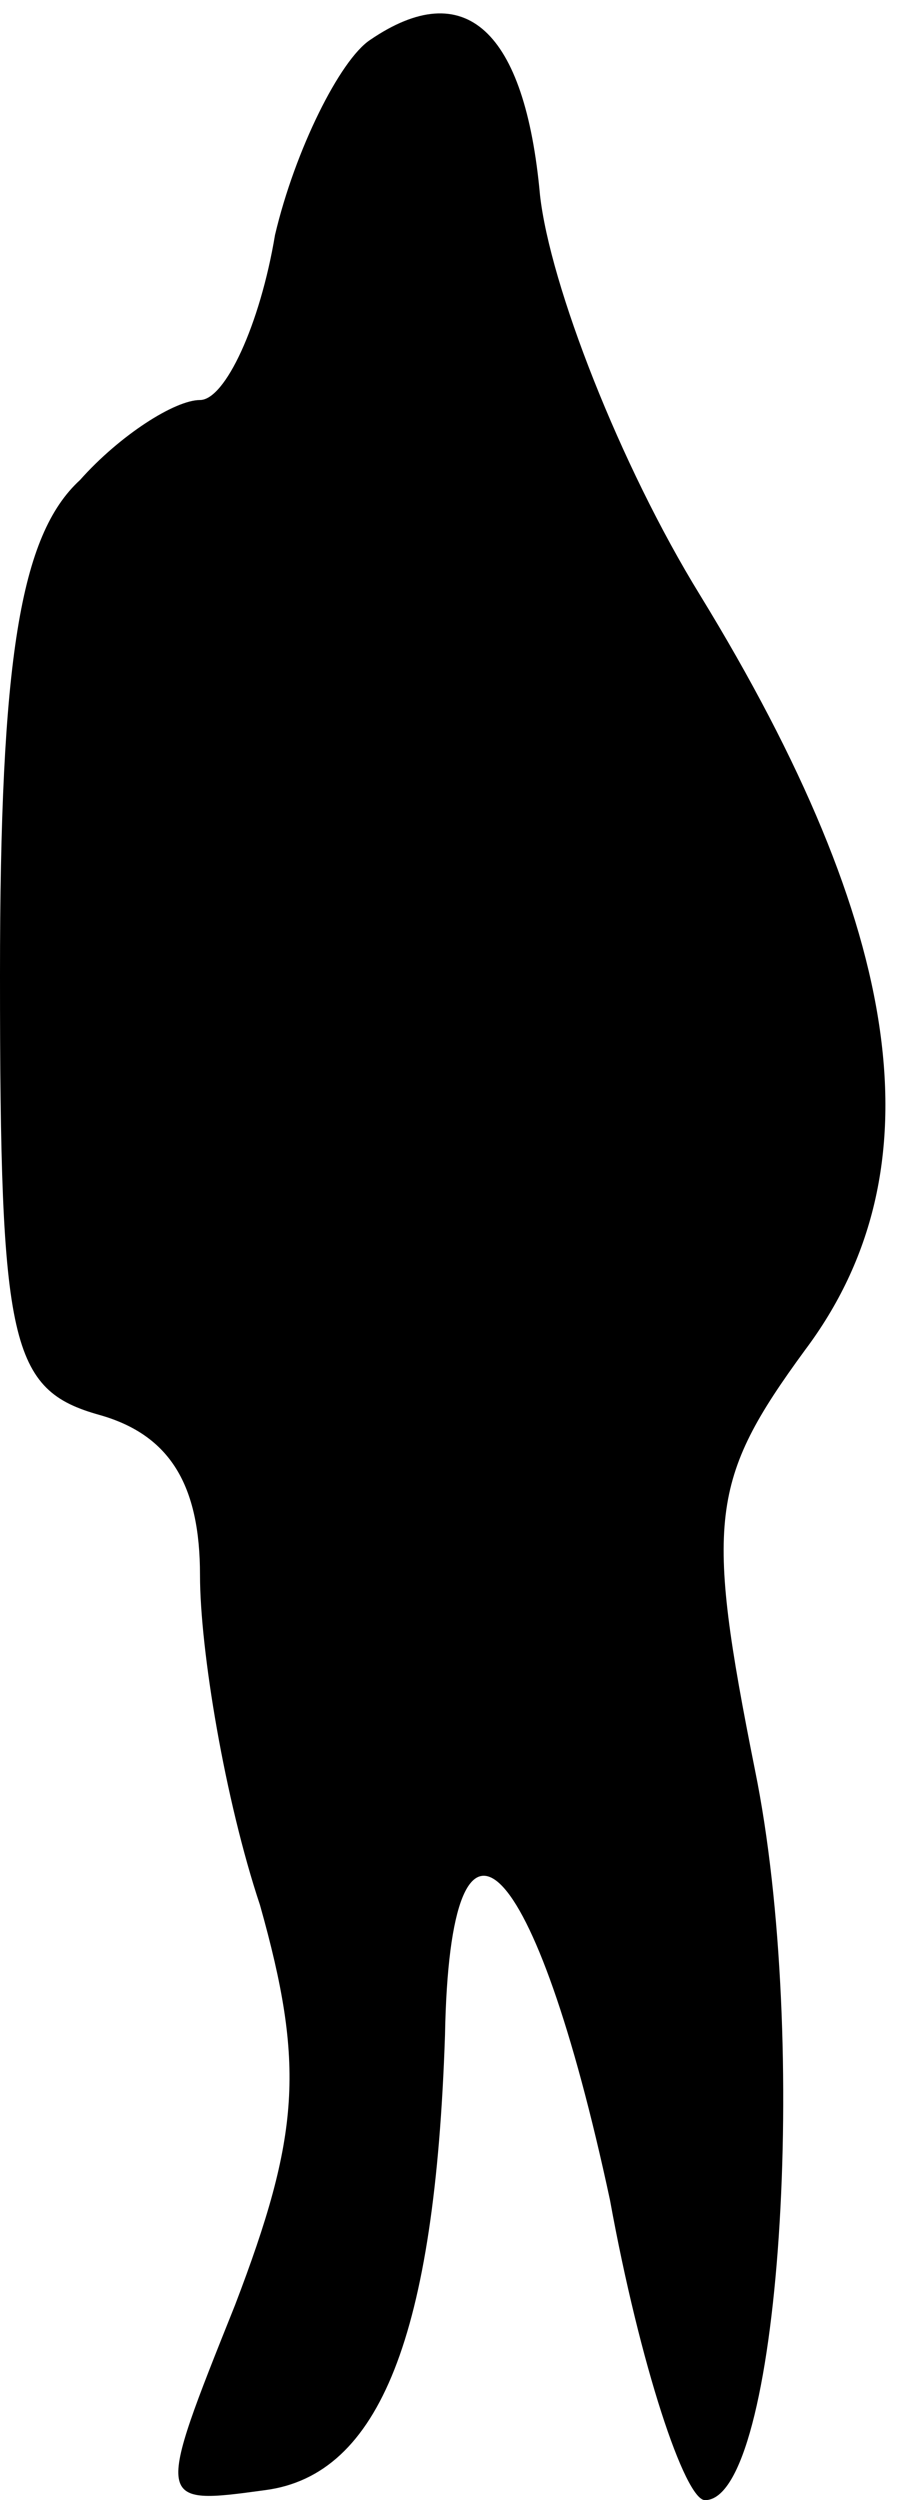 <?xml version="1.0" standalone="no"?>
<!DOCTYPE svg PUBLIC "-//W3C//DTD SVG 20010904//EN"
 "http://www.w3.org/TR/2001/REC-SVG-20010904/DTD/svg10.dtd">
<svg version="1.0" xmlns="http://www.w3.org/2000/svg"
 width="18pt" height="50pt" viewBox="0 0 18 50"
 preserveAspectRatio="xMidYMid meet">
<g transform="translate(0,50) scale(0.1,-0.1)"
fill="#000000" stroke="none">
<path fill="#000000" stroke="none" d="M74 492 c-6 -4 -15 -22 -19 -39 -3 -18
-10 -33 -15 -33 -5 0 -16 -7 -24 -16 -12 -11 -16 -36 -16 -99 0 -74 2 -83 20
-88 14 -4 20 -14 20 -32 0 -15 5 -45 12 -66 9 -32 8 -46 -5 -80 -16 -40 -16
-40 6 -37 23 3 34 31 36 91 1 54 18 37 33 -33 6 -33 15 -60 19 -60 15 0 21 92
10 146 -10 50 -9 58 10 84 27 36 20 84 -21 151 -16 26 -30 62 -32 80 -3 33
-15 44 -34 31z"/>
</g>
</svg>
